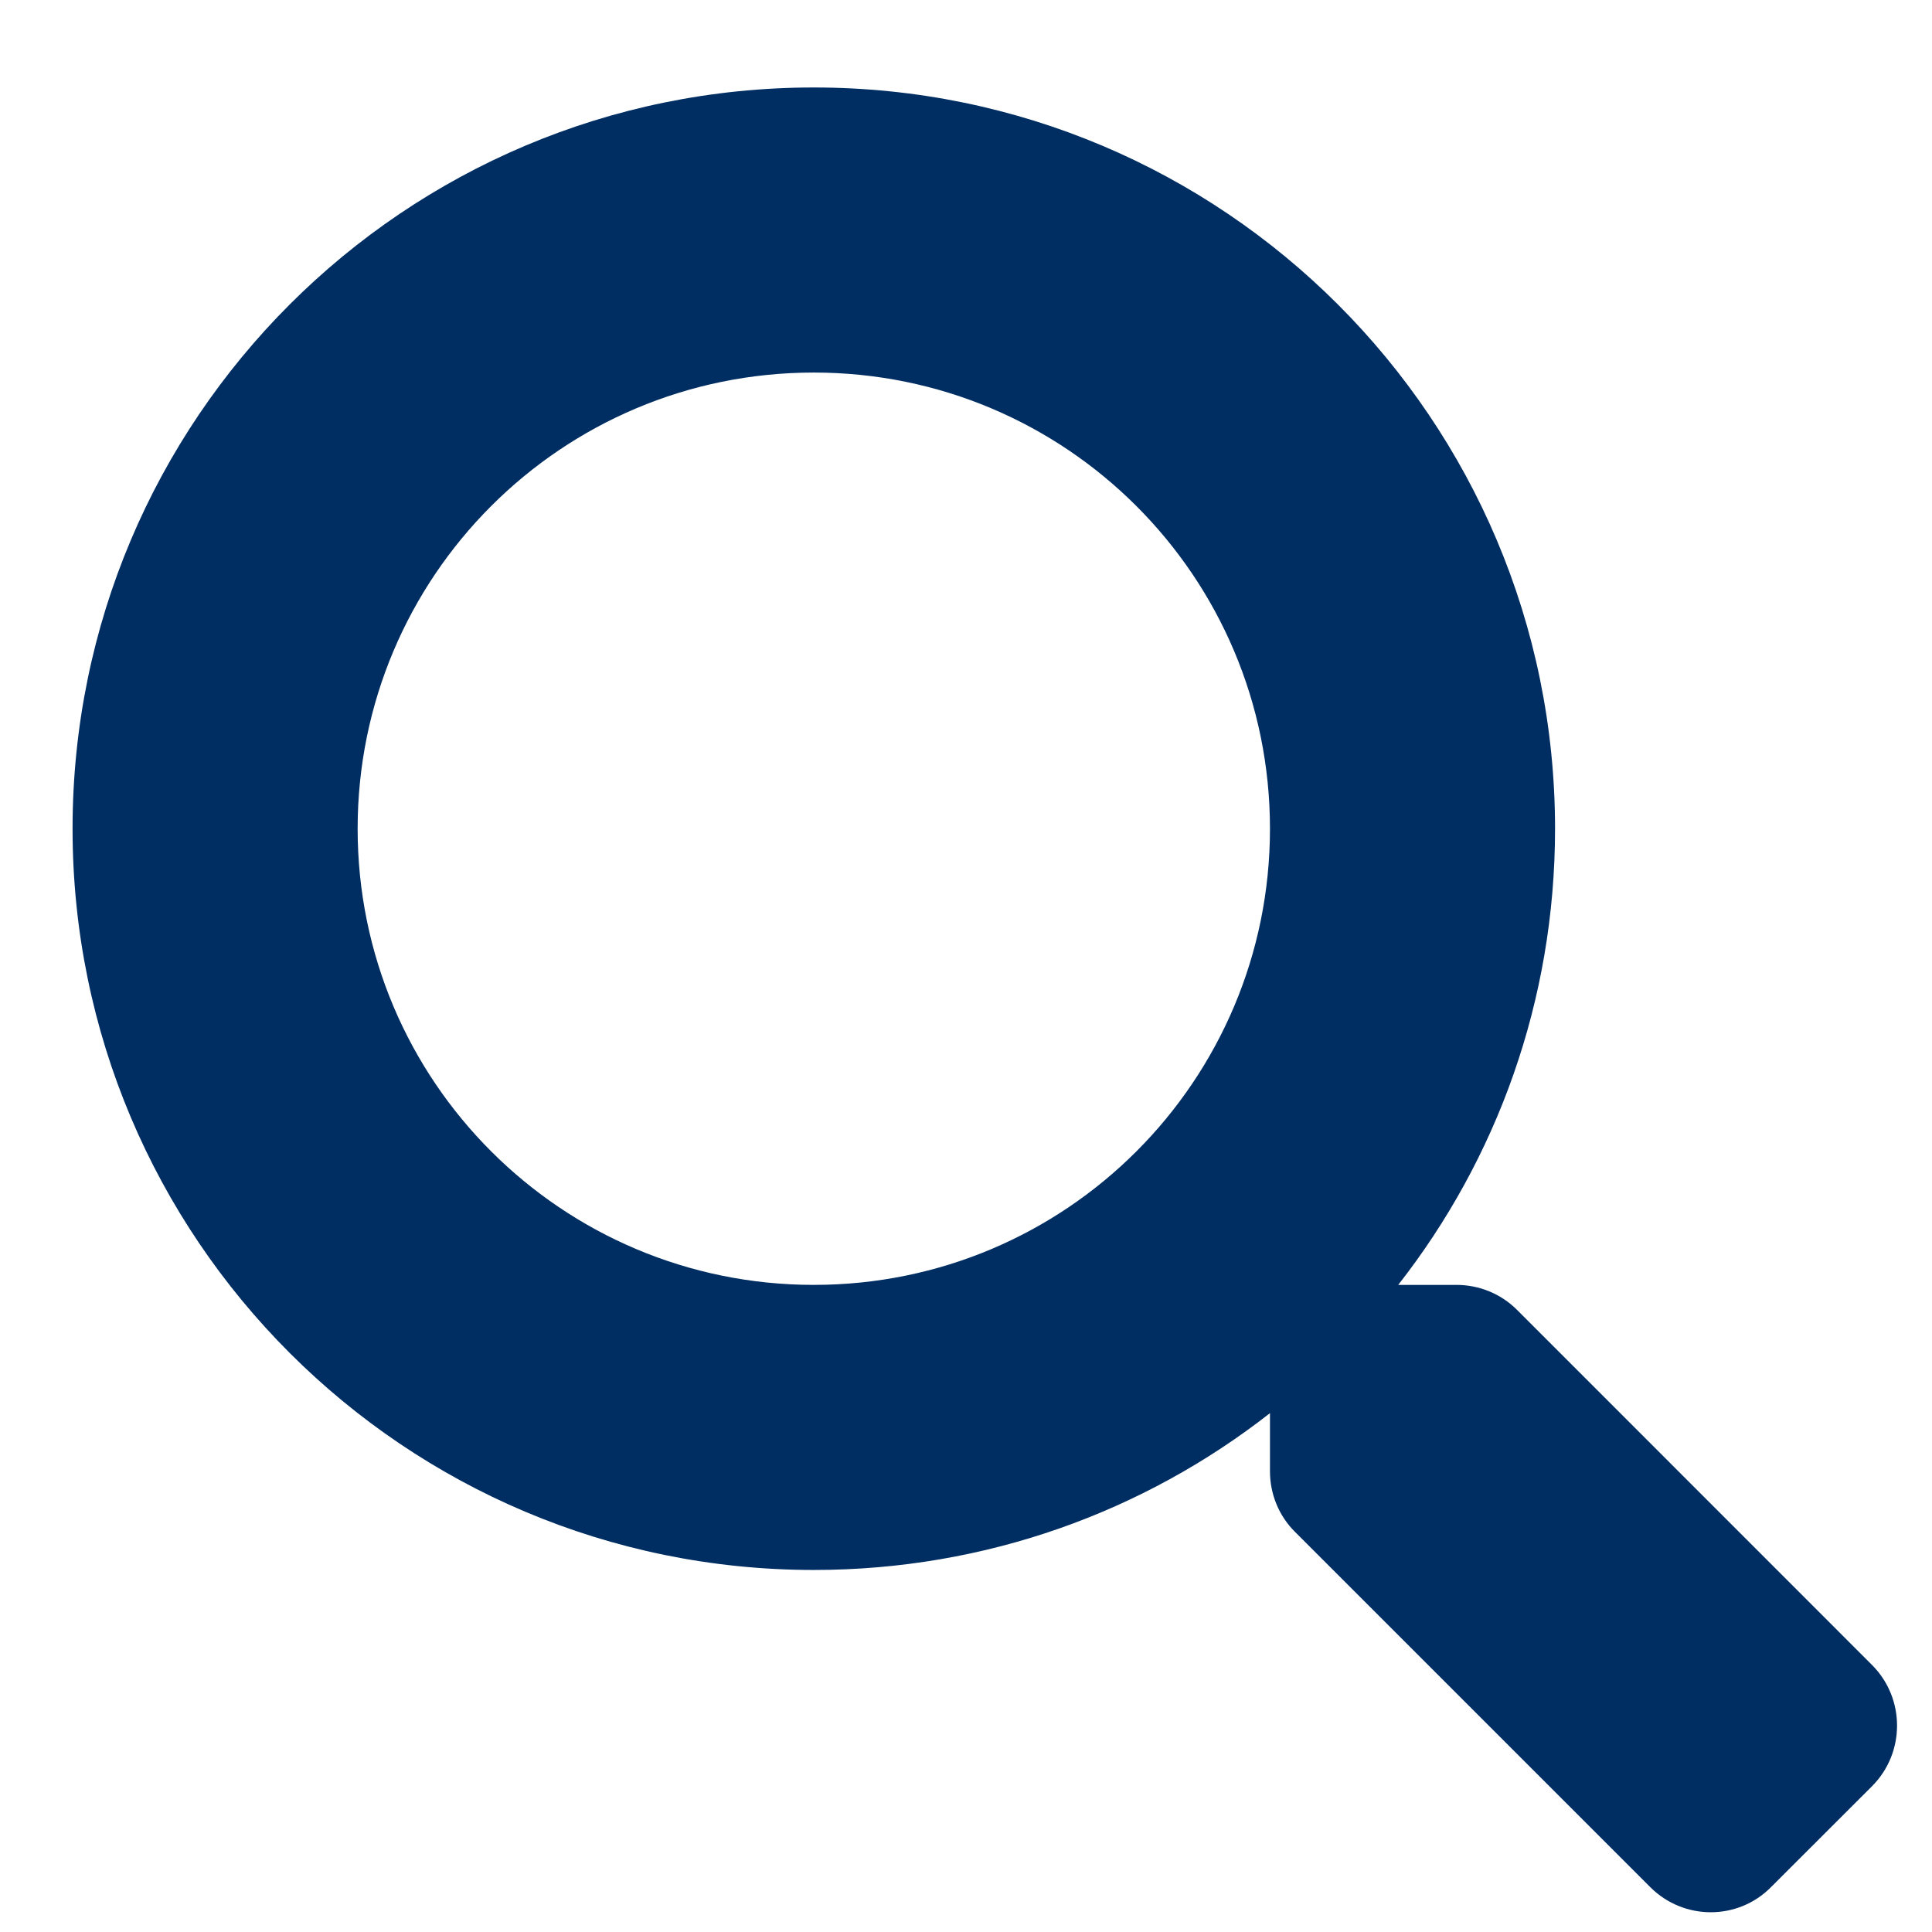<svg width="18" height="18" viewBox="0 0 18 18" fill="none" xmlns="http://www.w3.org/2000/svg">
<path d="M17.443 15.514L14.133 12.203C13.984 12.054 13.781 11.971 13.569 11.971H13.027C13.944 10.799 14.488 9.325 14.488 7.721C14.488 3.906 11.397 0.815 7.582 0.815C3.767 0.815 0.676 3.906 0.676 7.721C0.676 11.536 3.767 14.627 7.582 14.627C9.186 14.627 10.66 14.083 11.832 13.166V13.707C11.832 13.92 11.915 14.123 12.065 14.272L15.375 17.582C15.687 17.894 16.192 17.894 16.5 17.582L17.44 16.643C17.752 16.331 17.752 15.826 17.443 15.514ZM7.582 11.971C5.235 11.971 3.332 10.072 3.332 7.721C3.332 5.373 5.231 3.471 7.582 3.471C9.929 3.471 11.832 5.37 11.832 7.721C11.832 10.068 9.933 11.971 7.582 11.971Z" fill="#002E62"/>
</svg>
